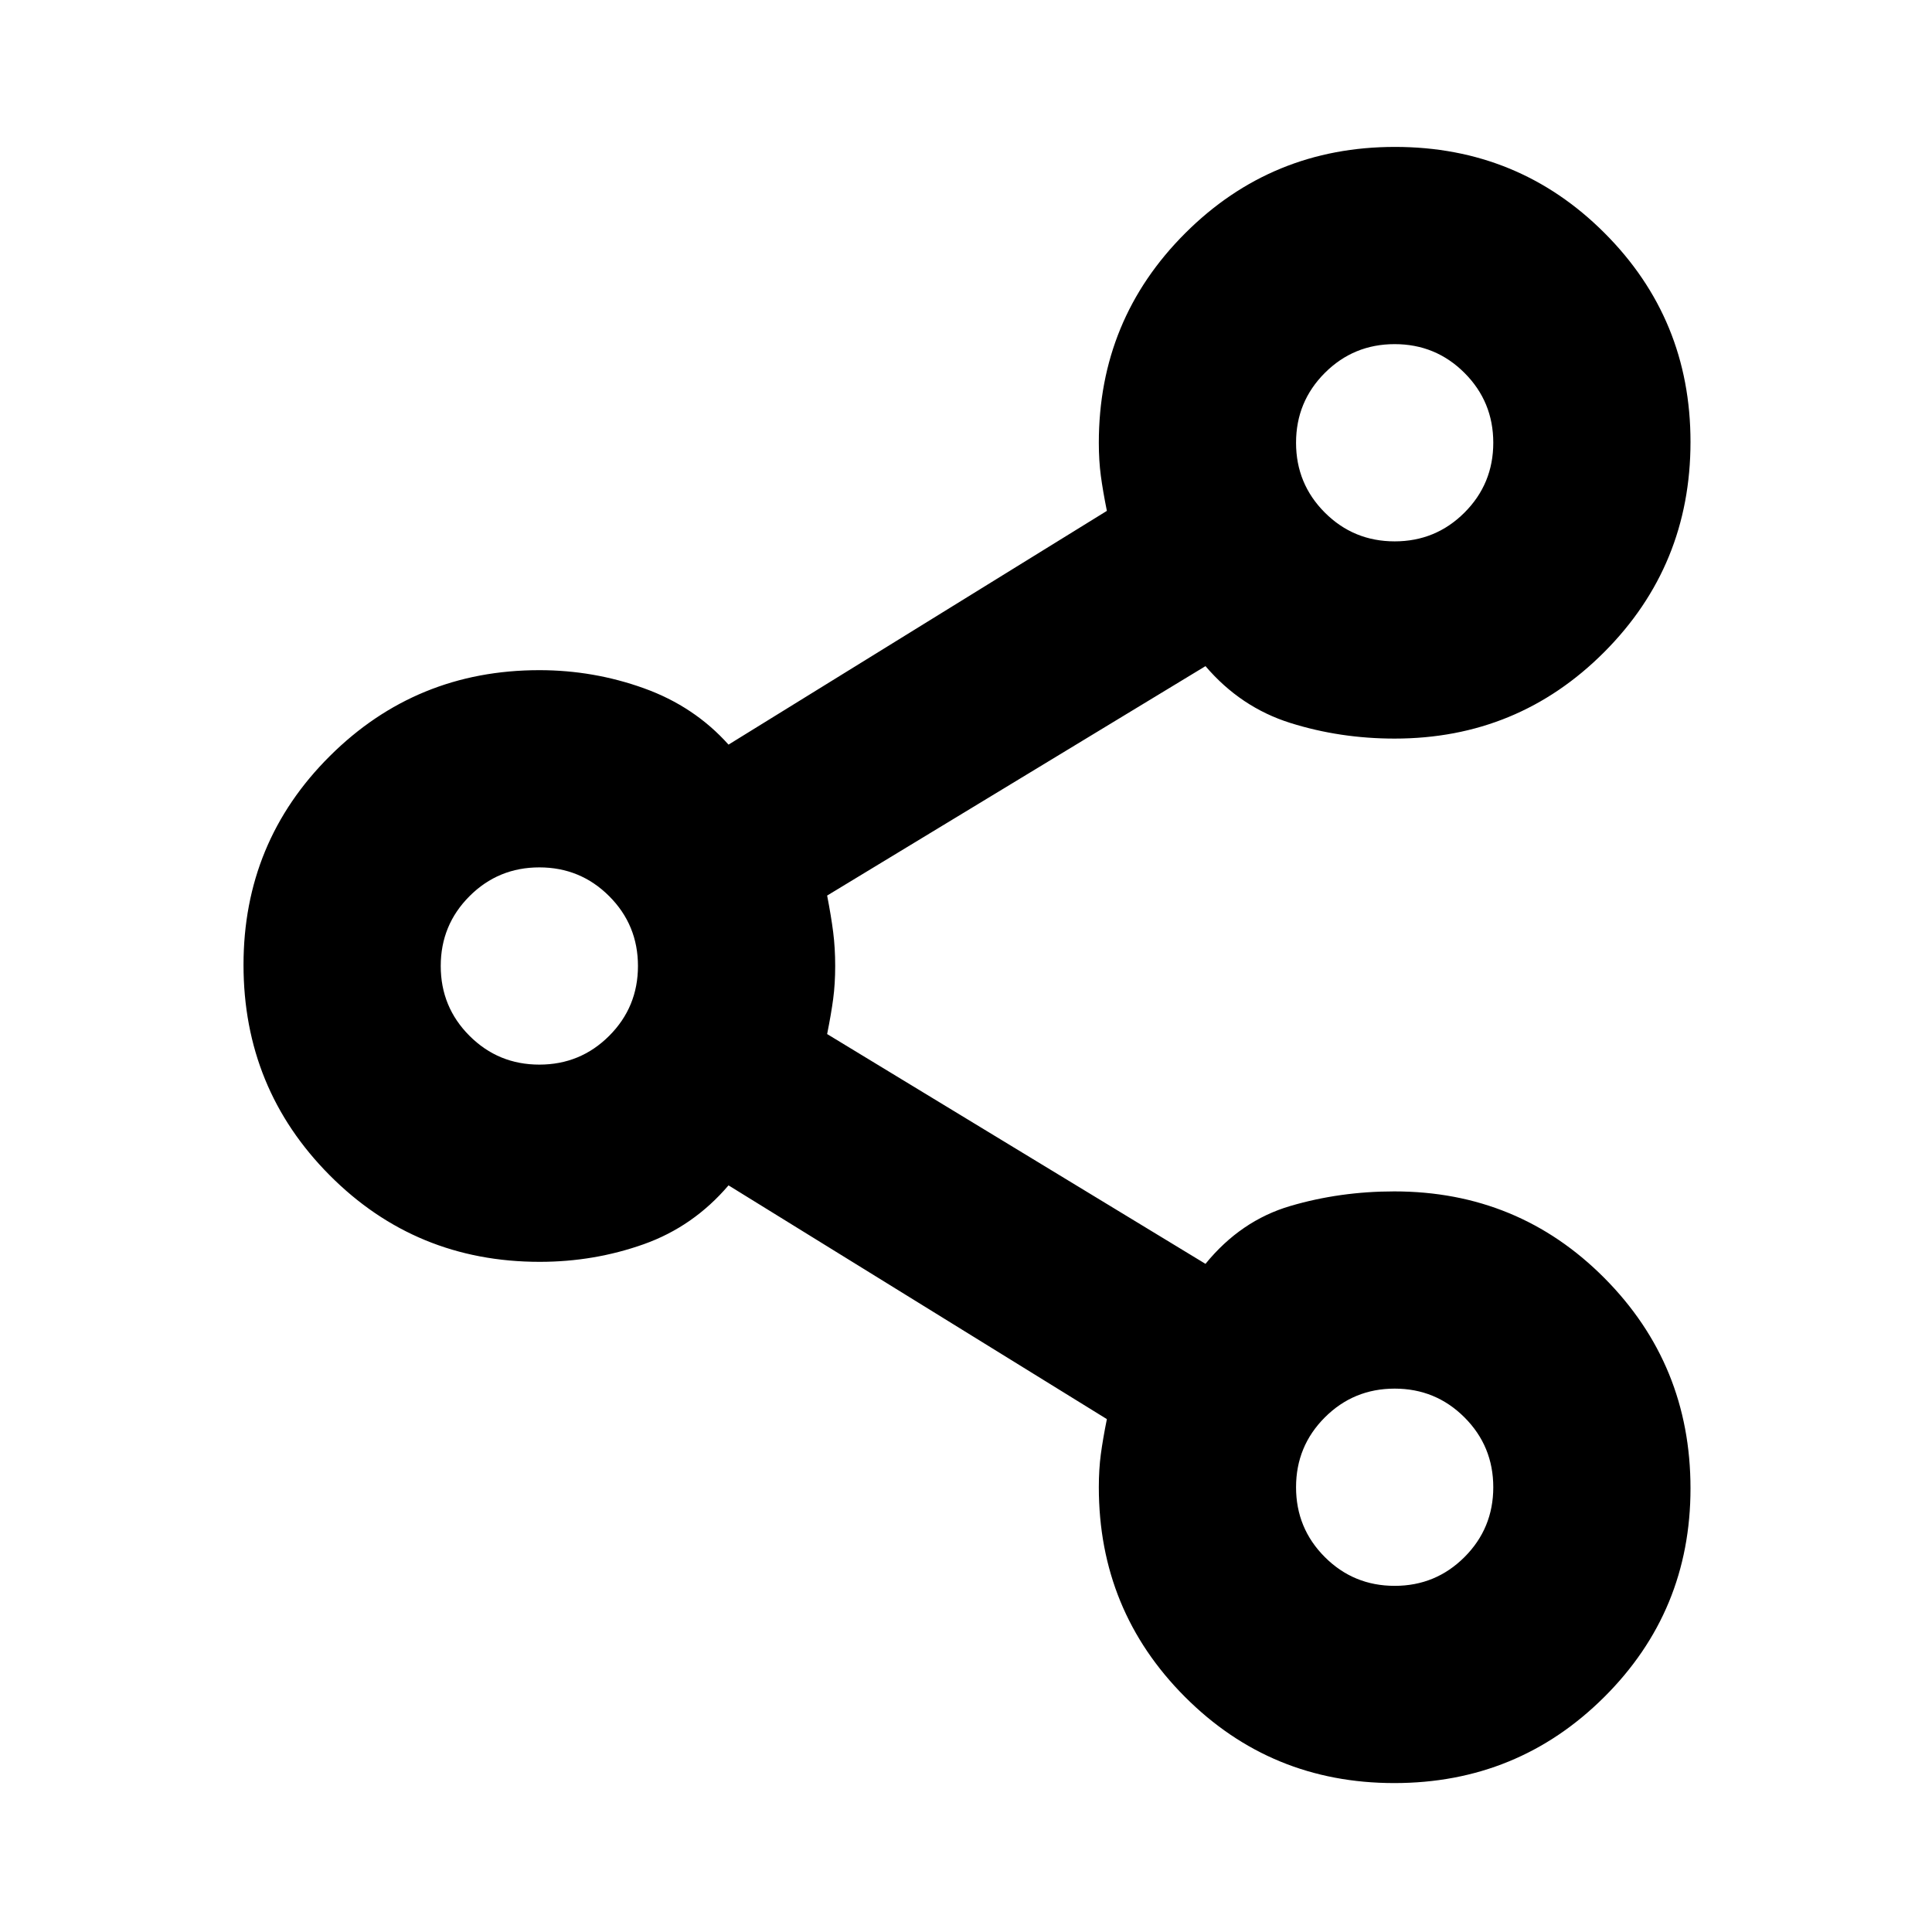 <svg xmlns="http://www.w3.org/2000/svg" height="20" viewBox="0 -960 960 960" width="20"><path d="M692.82-74q-61.32 0-104.07-42.88Q546-159.75 546-221q0-8.92 1-16.4 1-7.49 3-17.45L362-371q-17.5 20.5-42.15 29.25T268.2-333q-61.62 0-104.41-43.04T121-480.56q0-61.07 42.88-103.75Q206.75-627 268-627q26.95 0 51.98 9Q345-609 362-590l188-116.15q-2-9.96-3-17.45-1-7.48-1-16.4 0-61.25 42.93-104.13Q631.85-887 693.18-887q61.32 0 104.07 42.75Q840-801.51 840-740.44q0 61.48-42.87 104.46Q754.25-593 693-593q-27.07 0-51.78-7.75Q616.5-608.5 599-629L411-515q2 10.29 3 18.17 1 7.88 1 16.79 0 8.92-1 16.41-1 7.48-3 17.45L599-332q17.5-21.5 42.15-28.75T692.8-368q61.62 0 104.41 43.04T840-220.44q0 61.06-42.93 103.75Q754.15-74 692.82-74Zm.18-617q20.4 0 34.7-14.3Q742-719.6 742-740q0-20.4-14.3-34.7Q713.4-789 693-789q-20.4 0-34.7 14.3Q644-760.4 644-740q0 20.4 14.3 34.7Q672.6-691 693-691ZM268-431q20.4 0 34.7-14.3Q317-459.6 317-480q0-20.4-14.3-34.7Q288.4-529 268-529q-20.4 0-34.7 14.3Q219-500.4 219-480q0 20.4 14.3 34.7Q247.6-431 268-431Zm425 259q20.4 0 34.7-14.3Q742-200.6 742-221q0-20.4-14.3-34.7Q713.4-270 693-270q-20.4 0-34.7 14.3Q644-241.4 644-221q0 20.4 14.3 34.7Q672.6-172 693-172Zm0-568ZM268-480Zm425 259Z"/></svg>